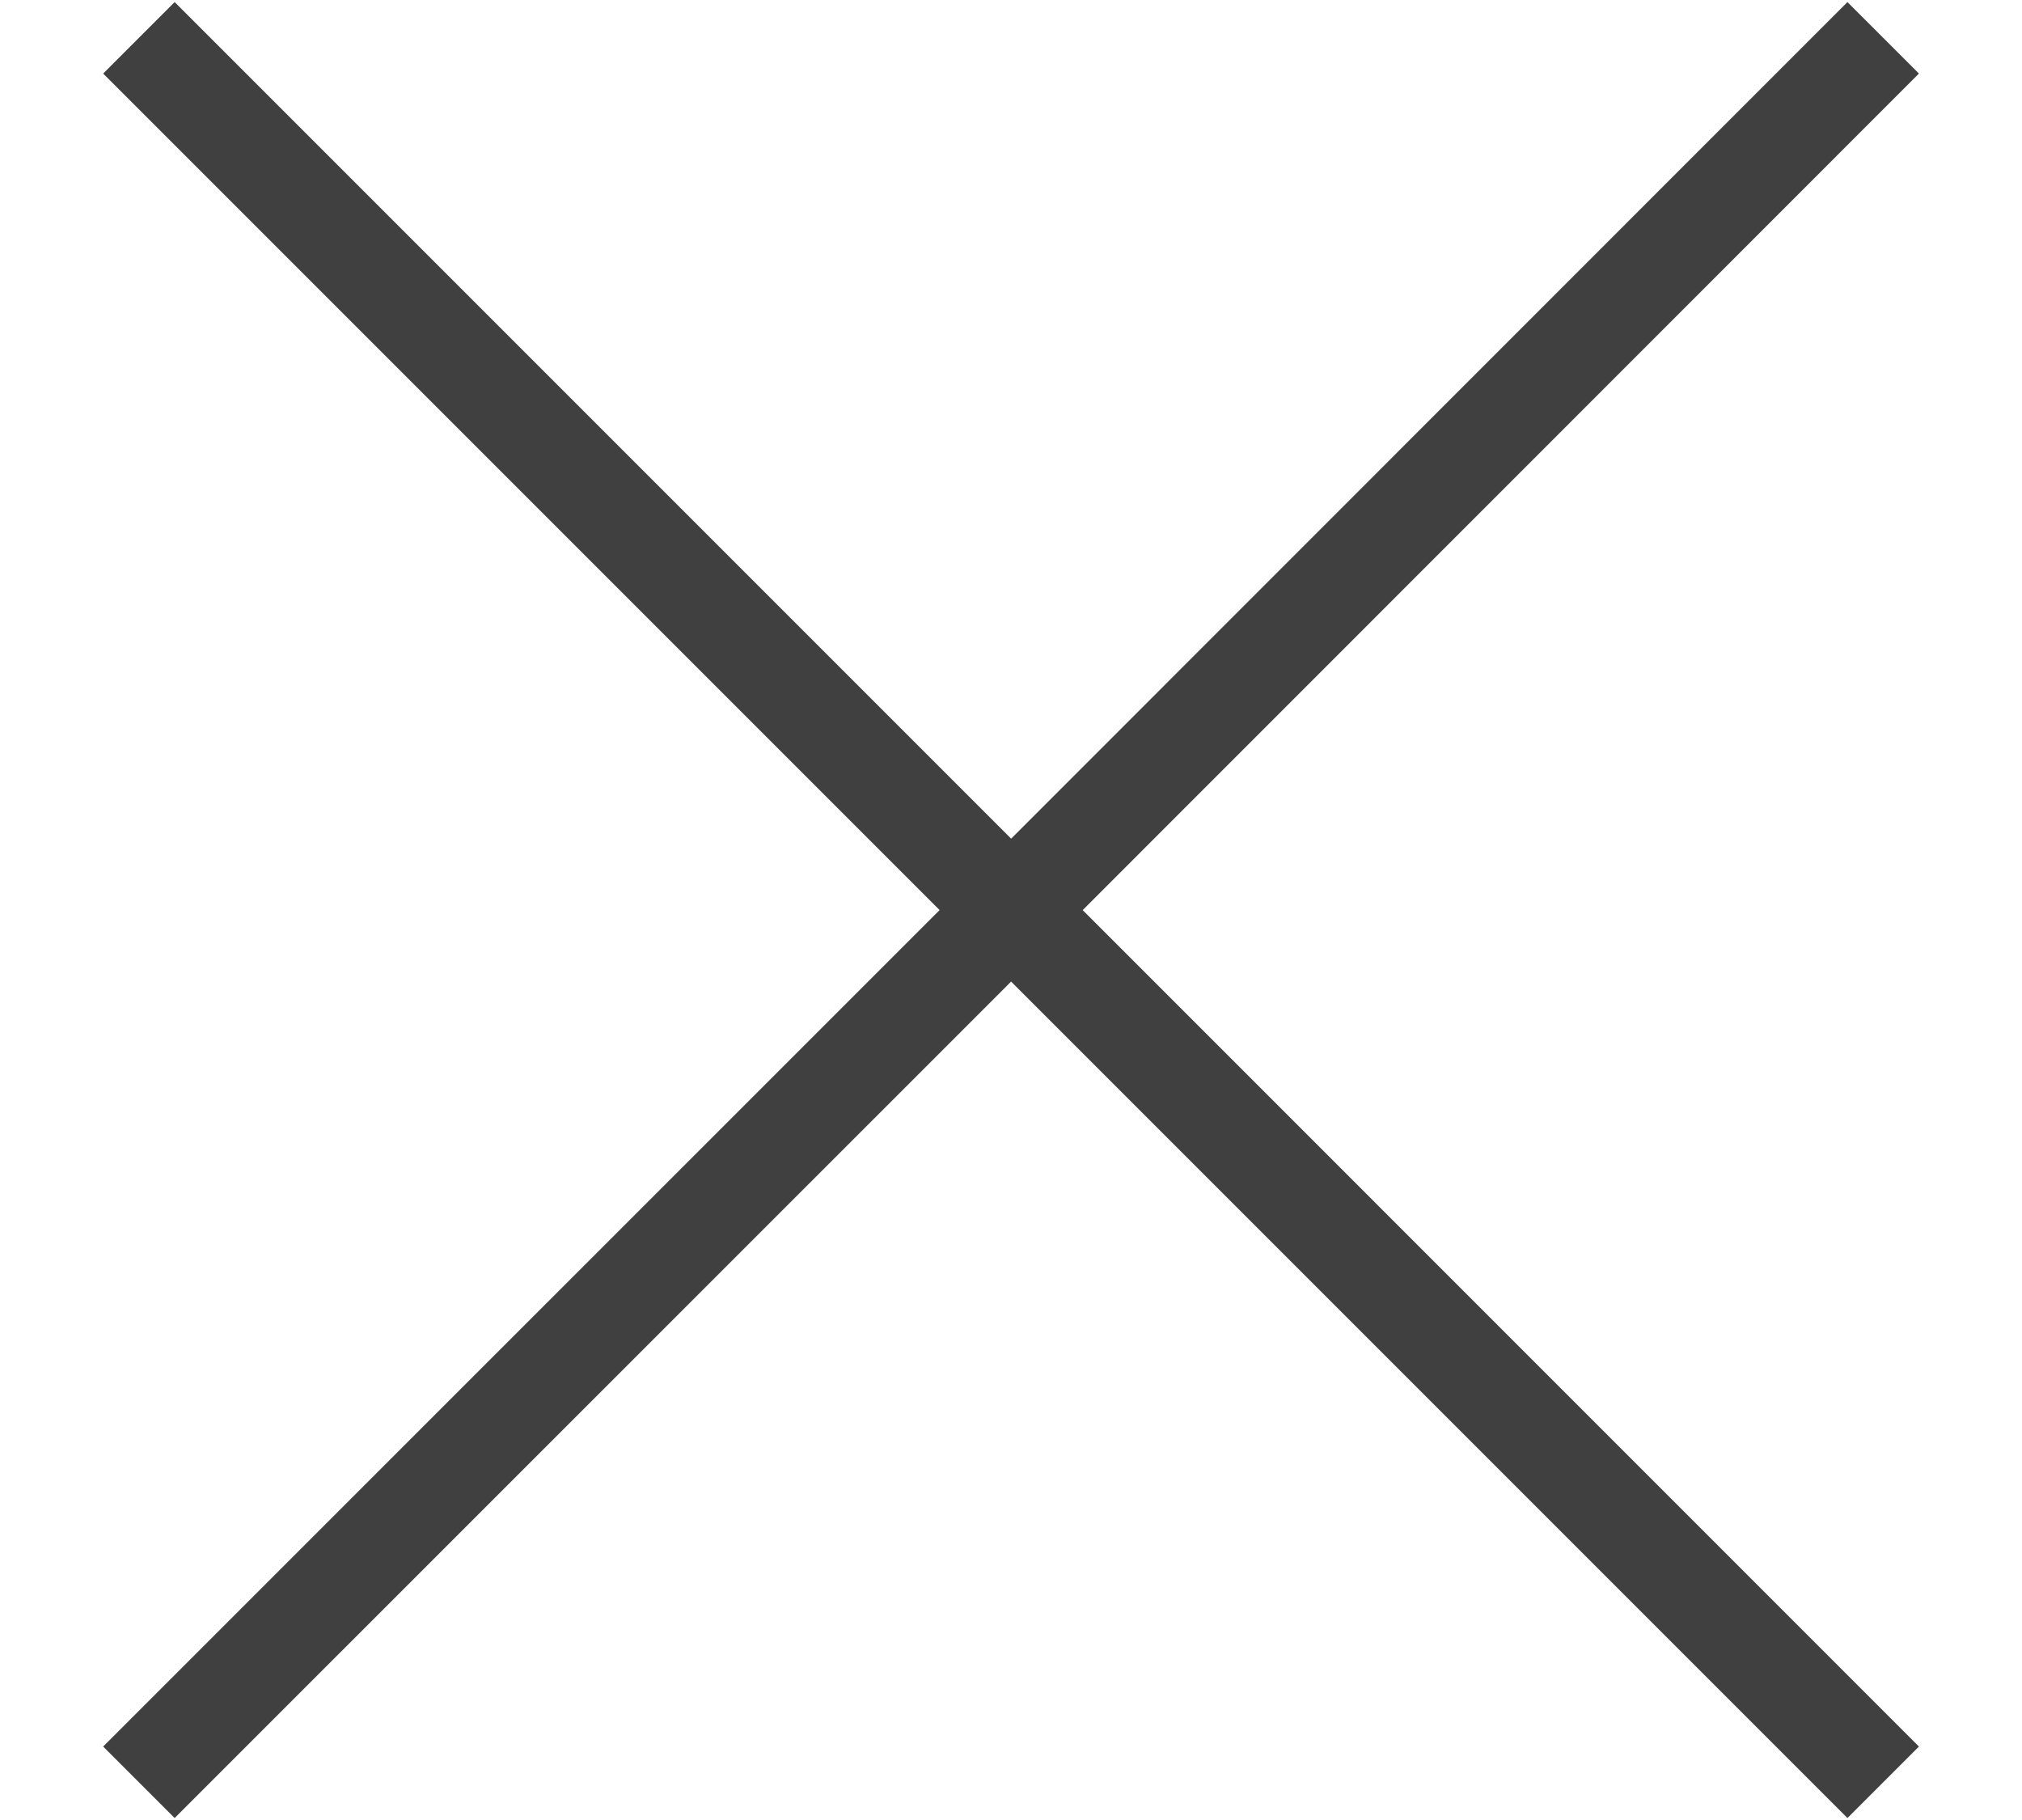 
<svg width="20px" height="18px" viewBox="0 0 20 18" version="1.1" xmlns="http://www.w3.org/2000/svg" xmlns:xlink="http://www.w3.org/1999/xlink">
    <!-- Generator: Sketch 43.1 (39012) - http://www.bohemiancoding.com/sketch -->
    <desc>Created with Sketch.</desc>
    <defs></defs>
    <g id="Symbols-1" stroke="none" stroke-width="1" fill="none" fill-rule="evenodd">
        <g id="Icons/System/Close/Dark" transform="translate(-2, -3)" stroke="#404041">
            <g id="Page-1" transform="translate(3, 3)">
                <polyline id="Stroke-1" points="0.374 17.627 9.001 9.001 0.374 0.374 17.627 17.627 9.002 9.001 17.627 0.374"></polyline>
            </g>
        </g>
    </g>
</svg>
